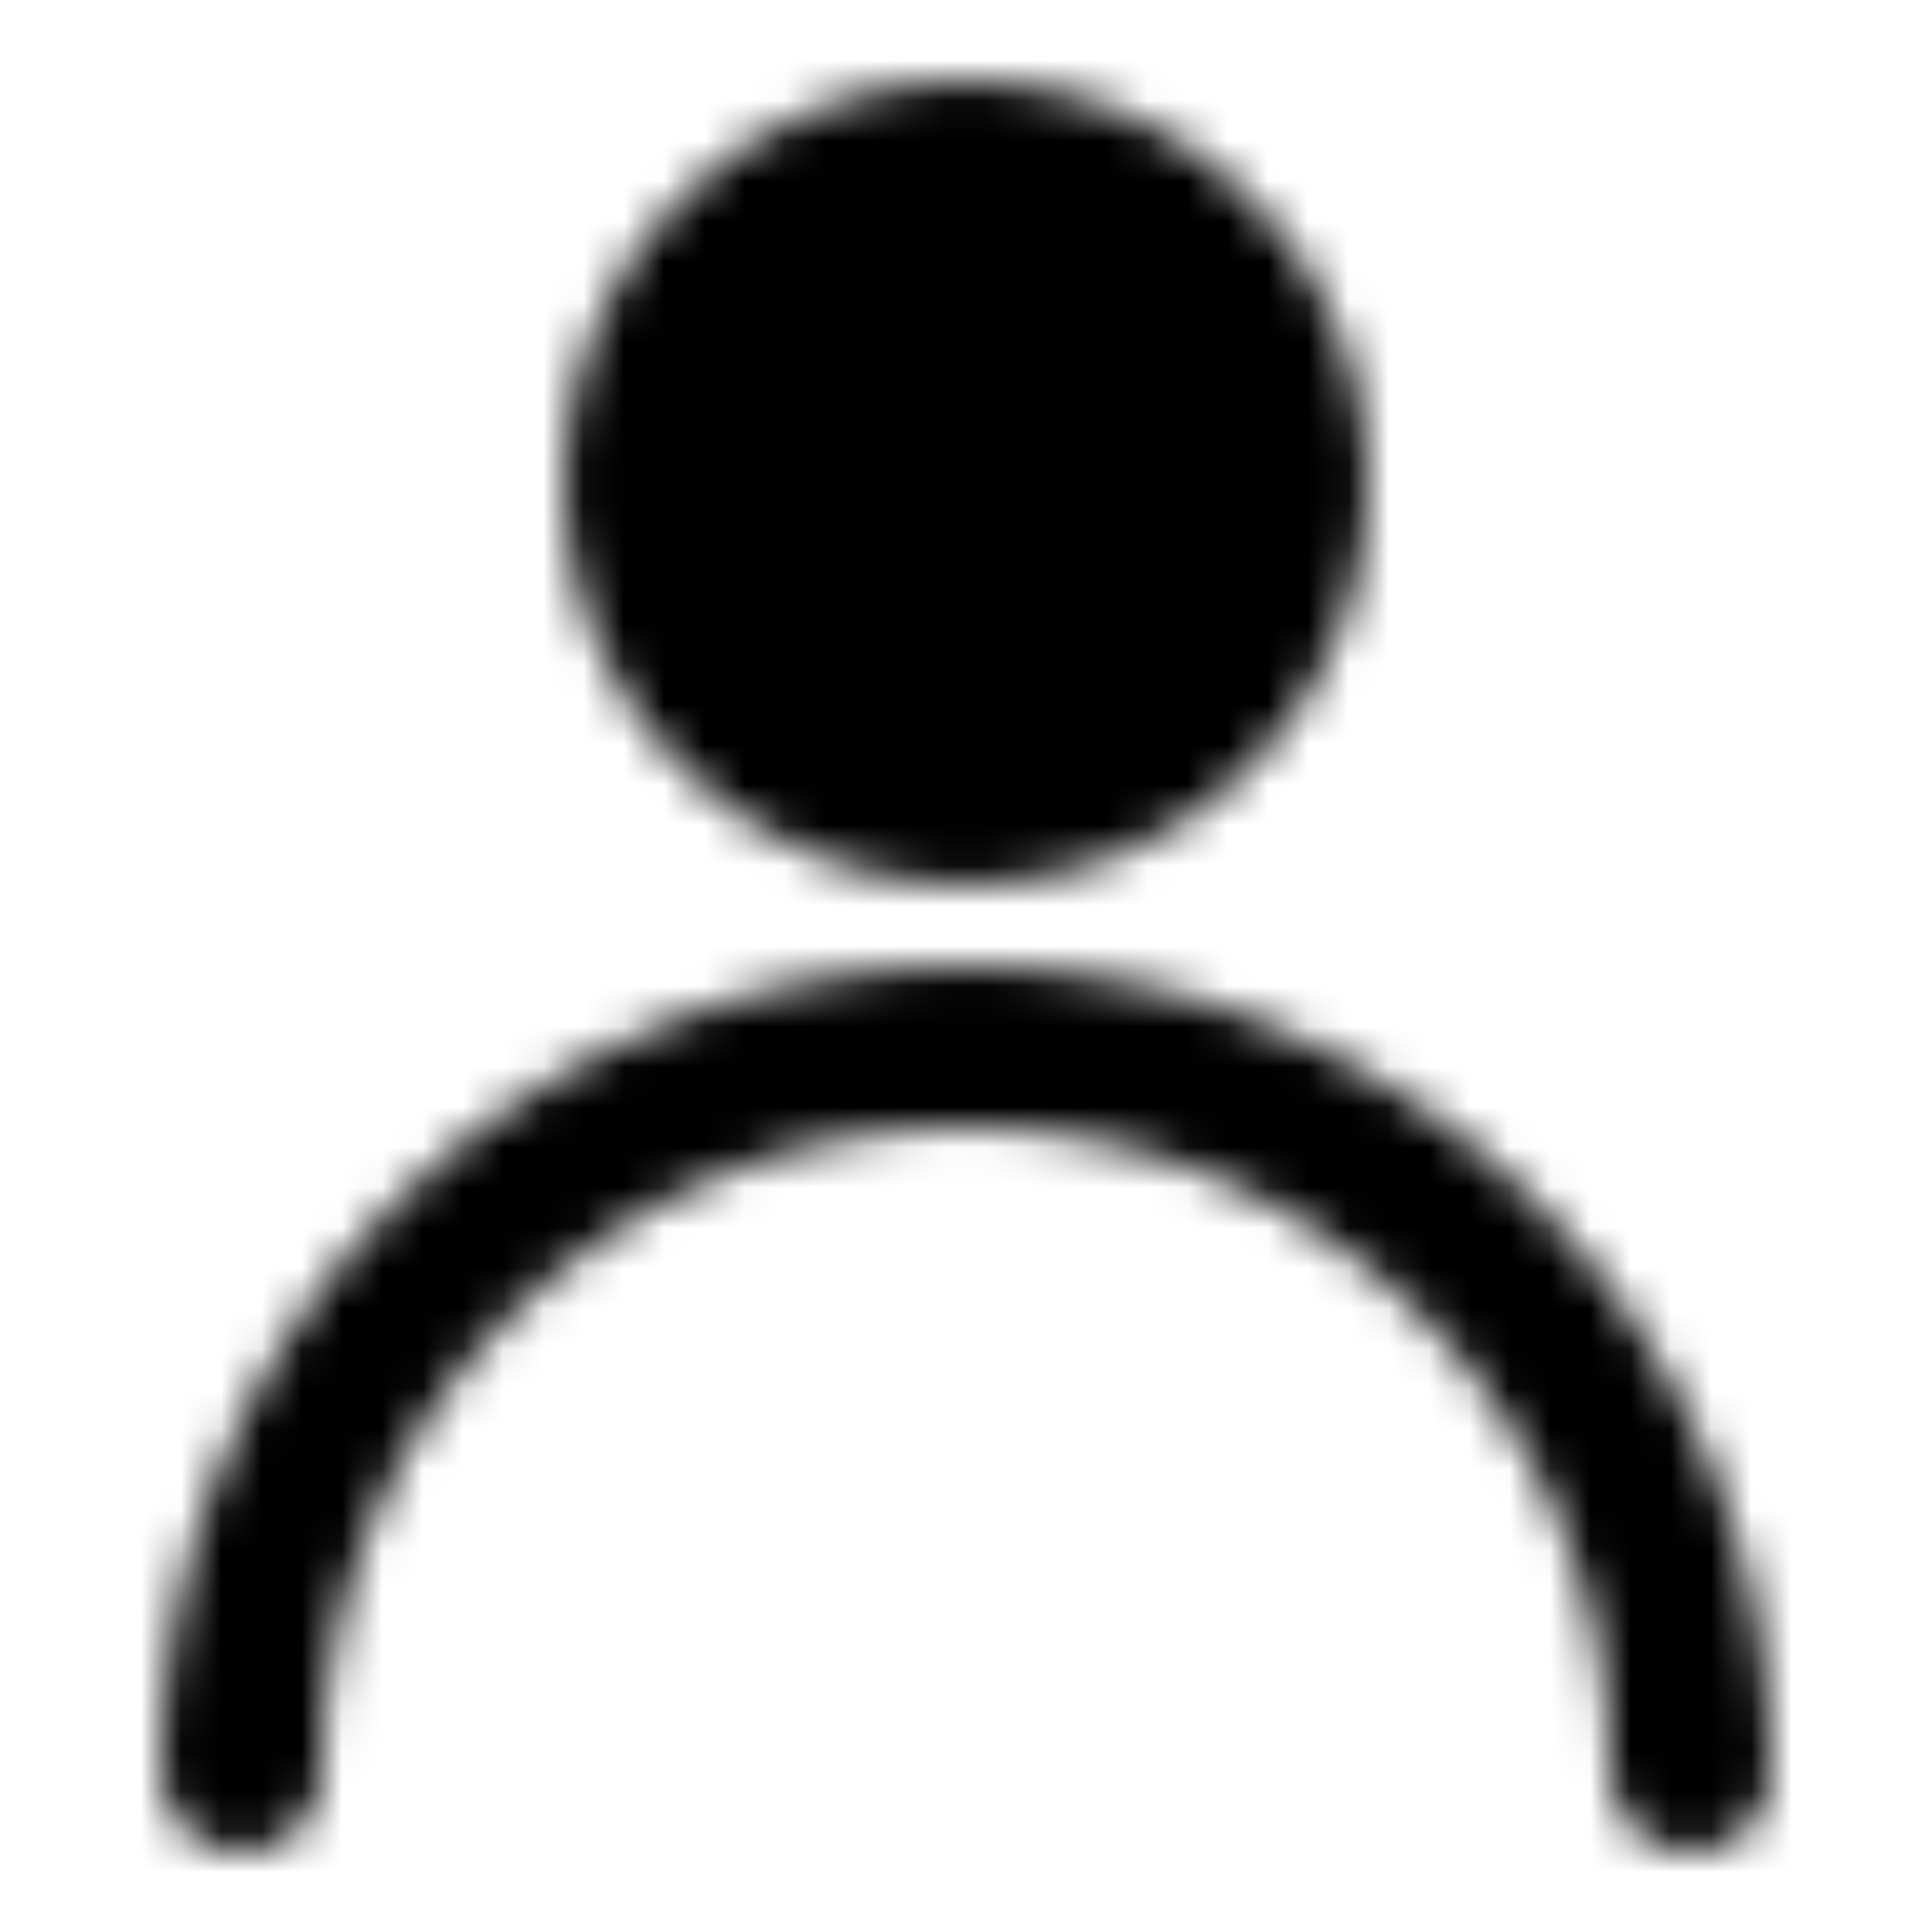 <svg xmlns="http://www.w3.org/2000/svg" width="1em" height="1em" viewBox="0 0 48 48"><defs><mask id="ipTUser0"><g fill="none" stroke="#fff" stroke-linecap="round" stroke-linejoin="round" stroke-width="4"><circle cx="24" cy="12" r="8" fill="#555"/><path d="M42 44c0-9.941-8.059-18-18-18S6 34.059 6 44"/></g></mask></defs><path fill="currentColor" d="M0 0h48v48H0z" mask="url(#ipTUser0)"/></svg>
